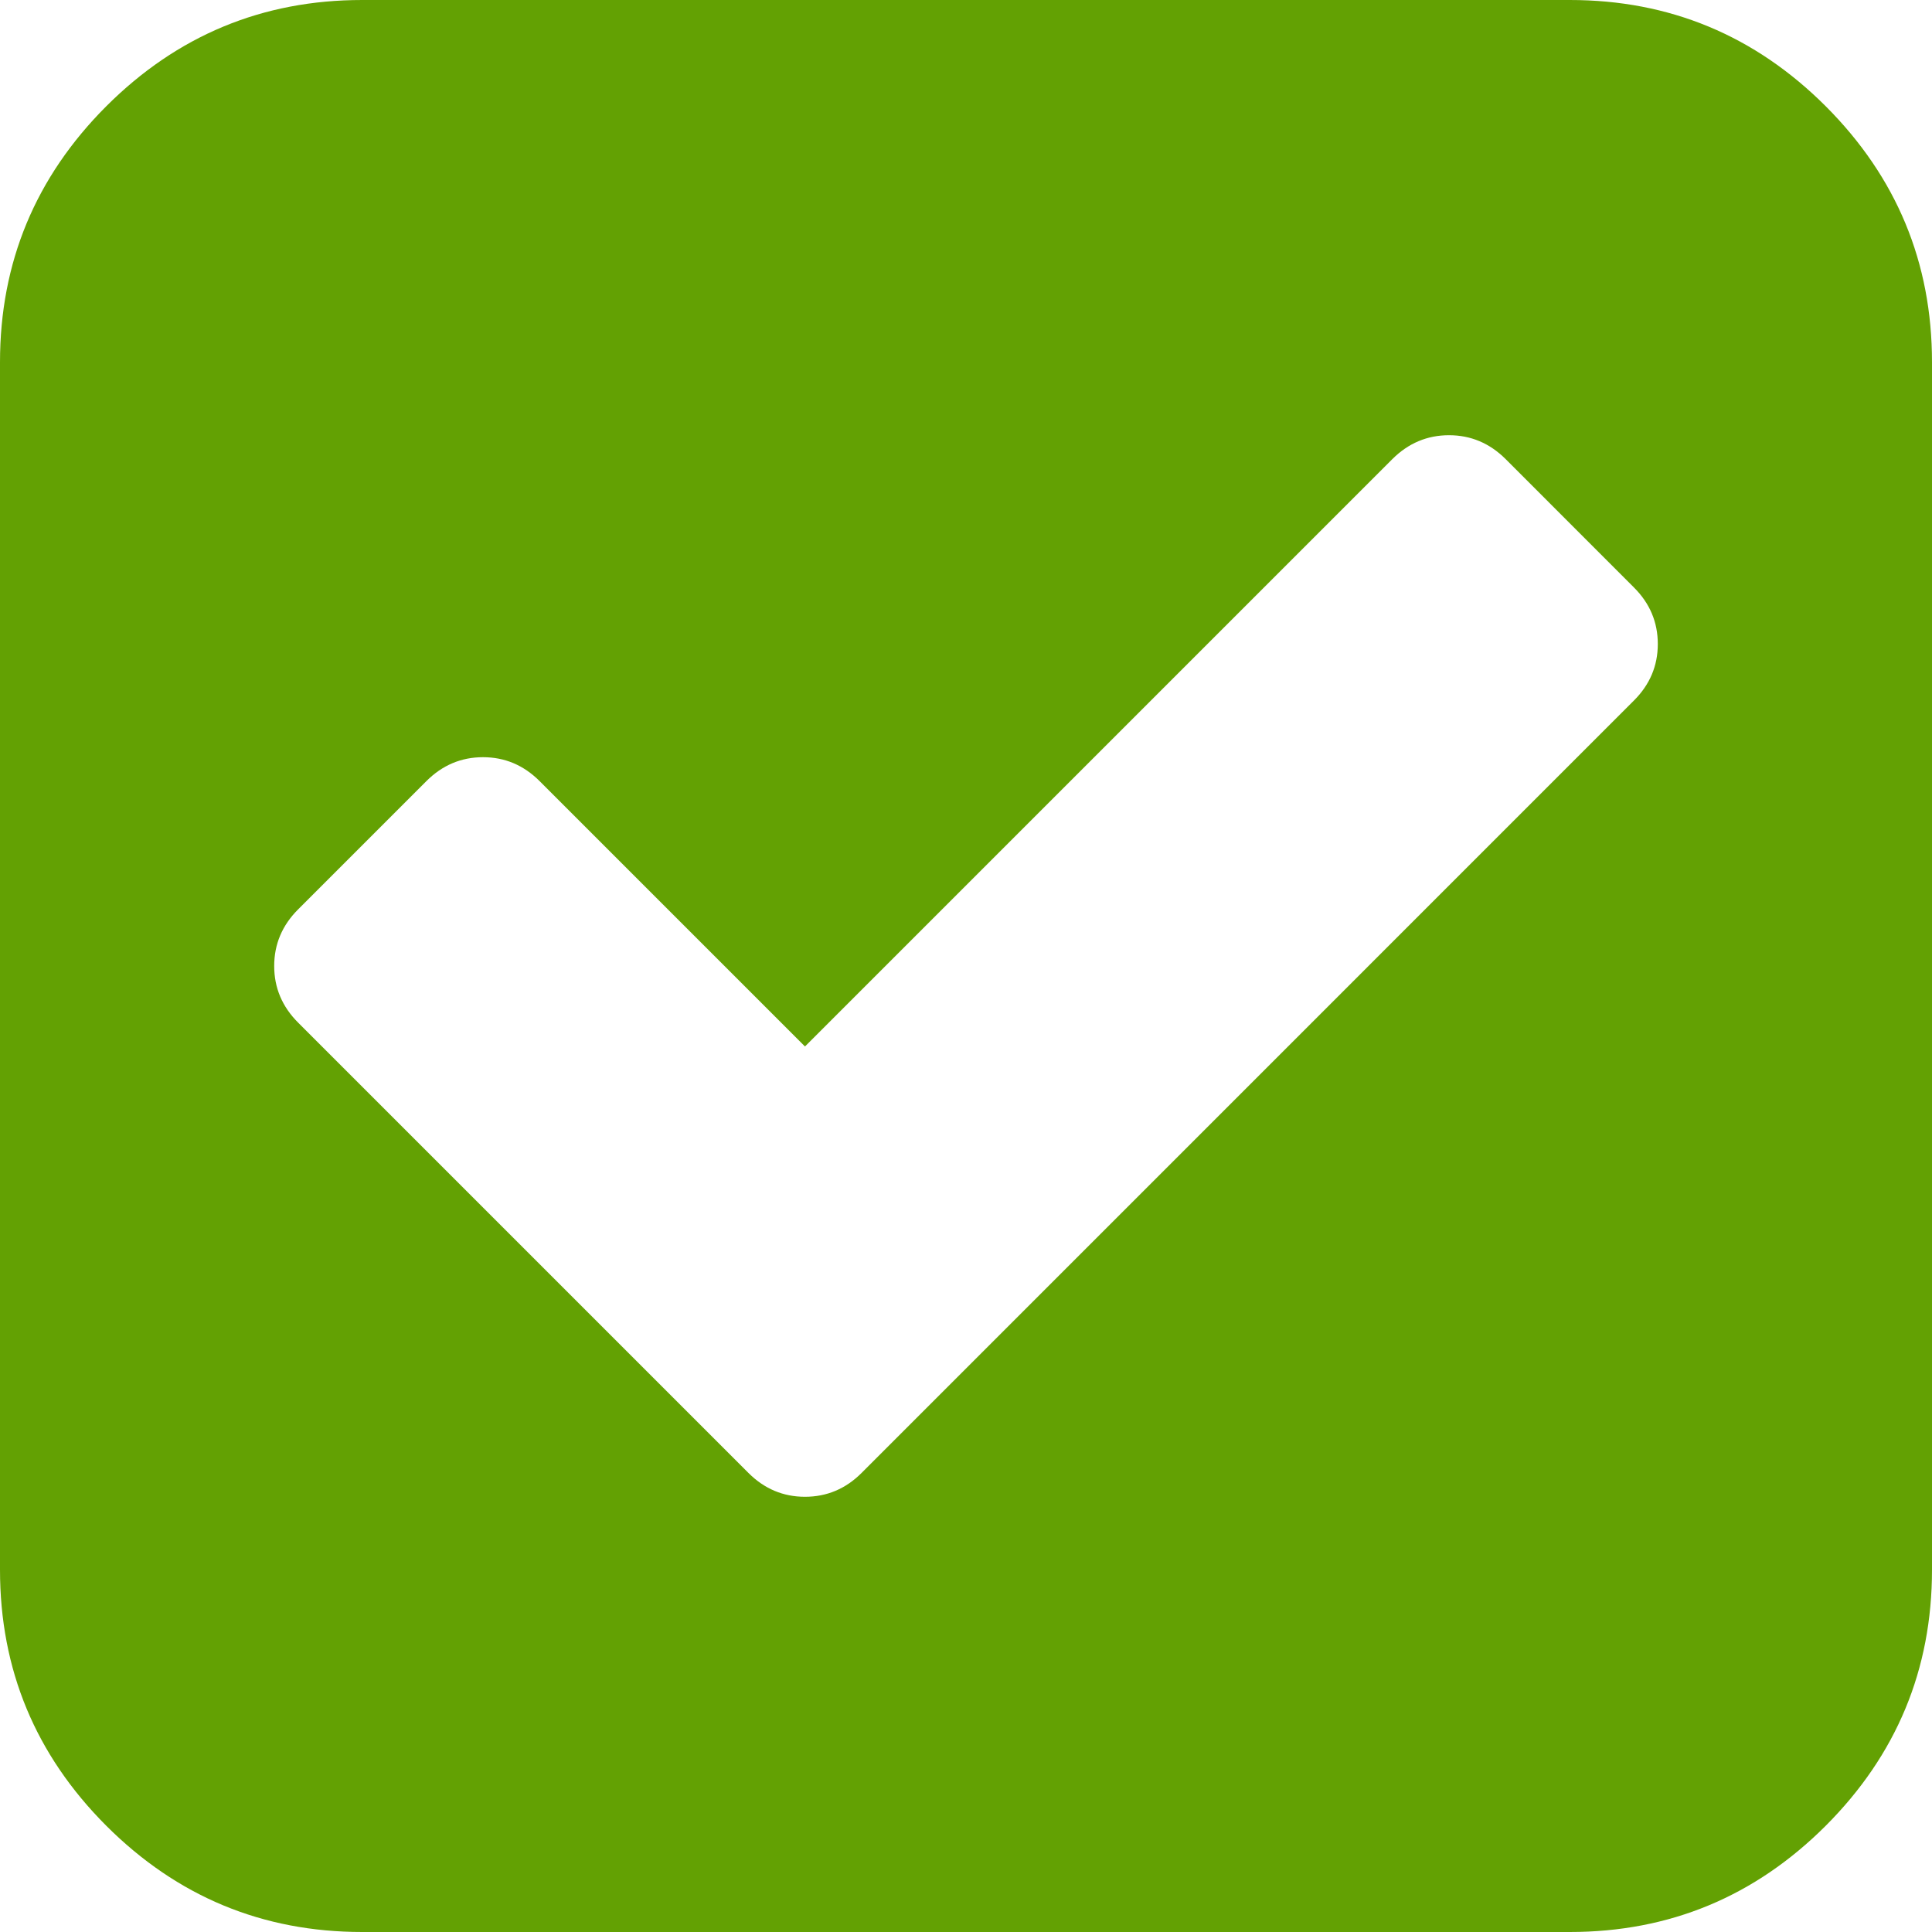 ﻿<?xml version="1.0" encoding="utf-8"?>
<svg version="1.1" xmlns:xlink="http://www.w3.org/1999/xlink" width="26px" height="26px" xmlns="http://www.w3.org/2000/svg">
  <g transform="matrix(1 0 0 1 -414 -46 )">
    <path d="M 10.833 20.143  C 11.127 20.143  11.381 20.036  11.595 19.822  L 21.988 9.428  C 22.203 9.214  22.31 8.96  22.31 8.667  C 22.31 8.373  22.203 8.119  21.988 7.905  L 20.262 6.178  C 20.047 5.964  19.793 5.857  19.5 5.857  C 19.207 5.857  18.953 5.964  18.738 6.178  L 10.833 14.083  L 7.262 10.512  C 7.047 10.297  6.793 10.19  6.5 10.19  C 6.207 10.19  5.953 10.297  5.738 10.512  L 4.012 12.238  C 3.797 12.453  3.69 12.707  3.69 13  C 3.69 13.293  3.797 13.547  4.012 13.762  L 10.072 19.822  C 10.286 20.036  10.54 20.143  10.833 20.143  Z M 24.57 1.43  C 25.523 2.384  26 3.532  26 4.875  L 26 21.125  C 26 22.468  25.523 23.616  24.57 24.57  C 23.616 25.523  22.468 26  21.125 26  L 4.875 26  C 3.532 26  2.384 25.523  1.43 24.57  C 0.477 23.616  0 22.468  0 21.125  L 0 4.875  C 0 3.532  0.477 2.384  1.43 1.43  C 2.384 0.477  3.532 0  4.875 0  L 21.125 0  C 22.468 0  23.616 0.477  24.57 1.43  Z " fill-rule="nonzero" fill="#63a103" stroke="none" transform="matrix(1 0 0 1 414 46 )" />
  </g>
</svg>